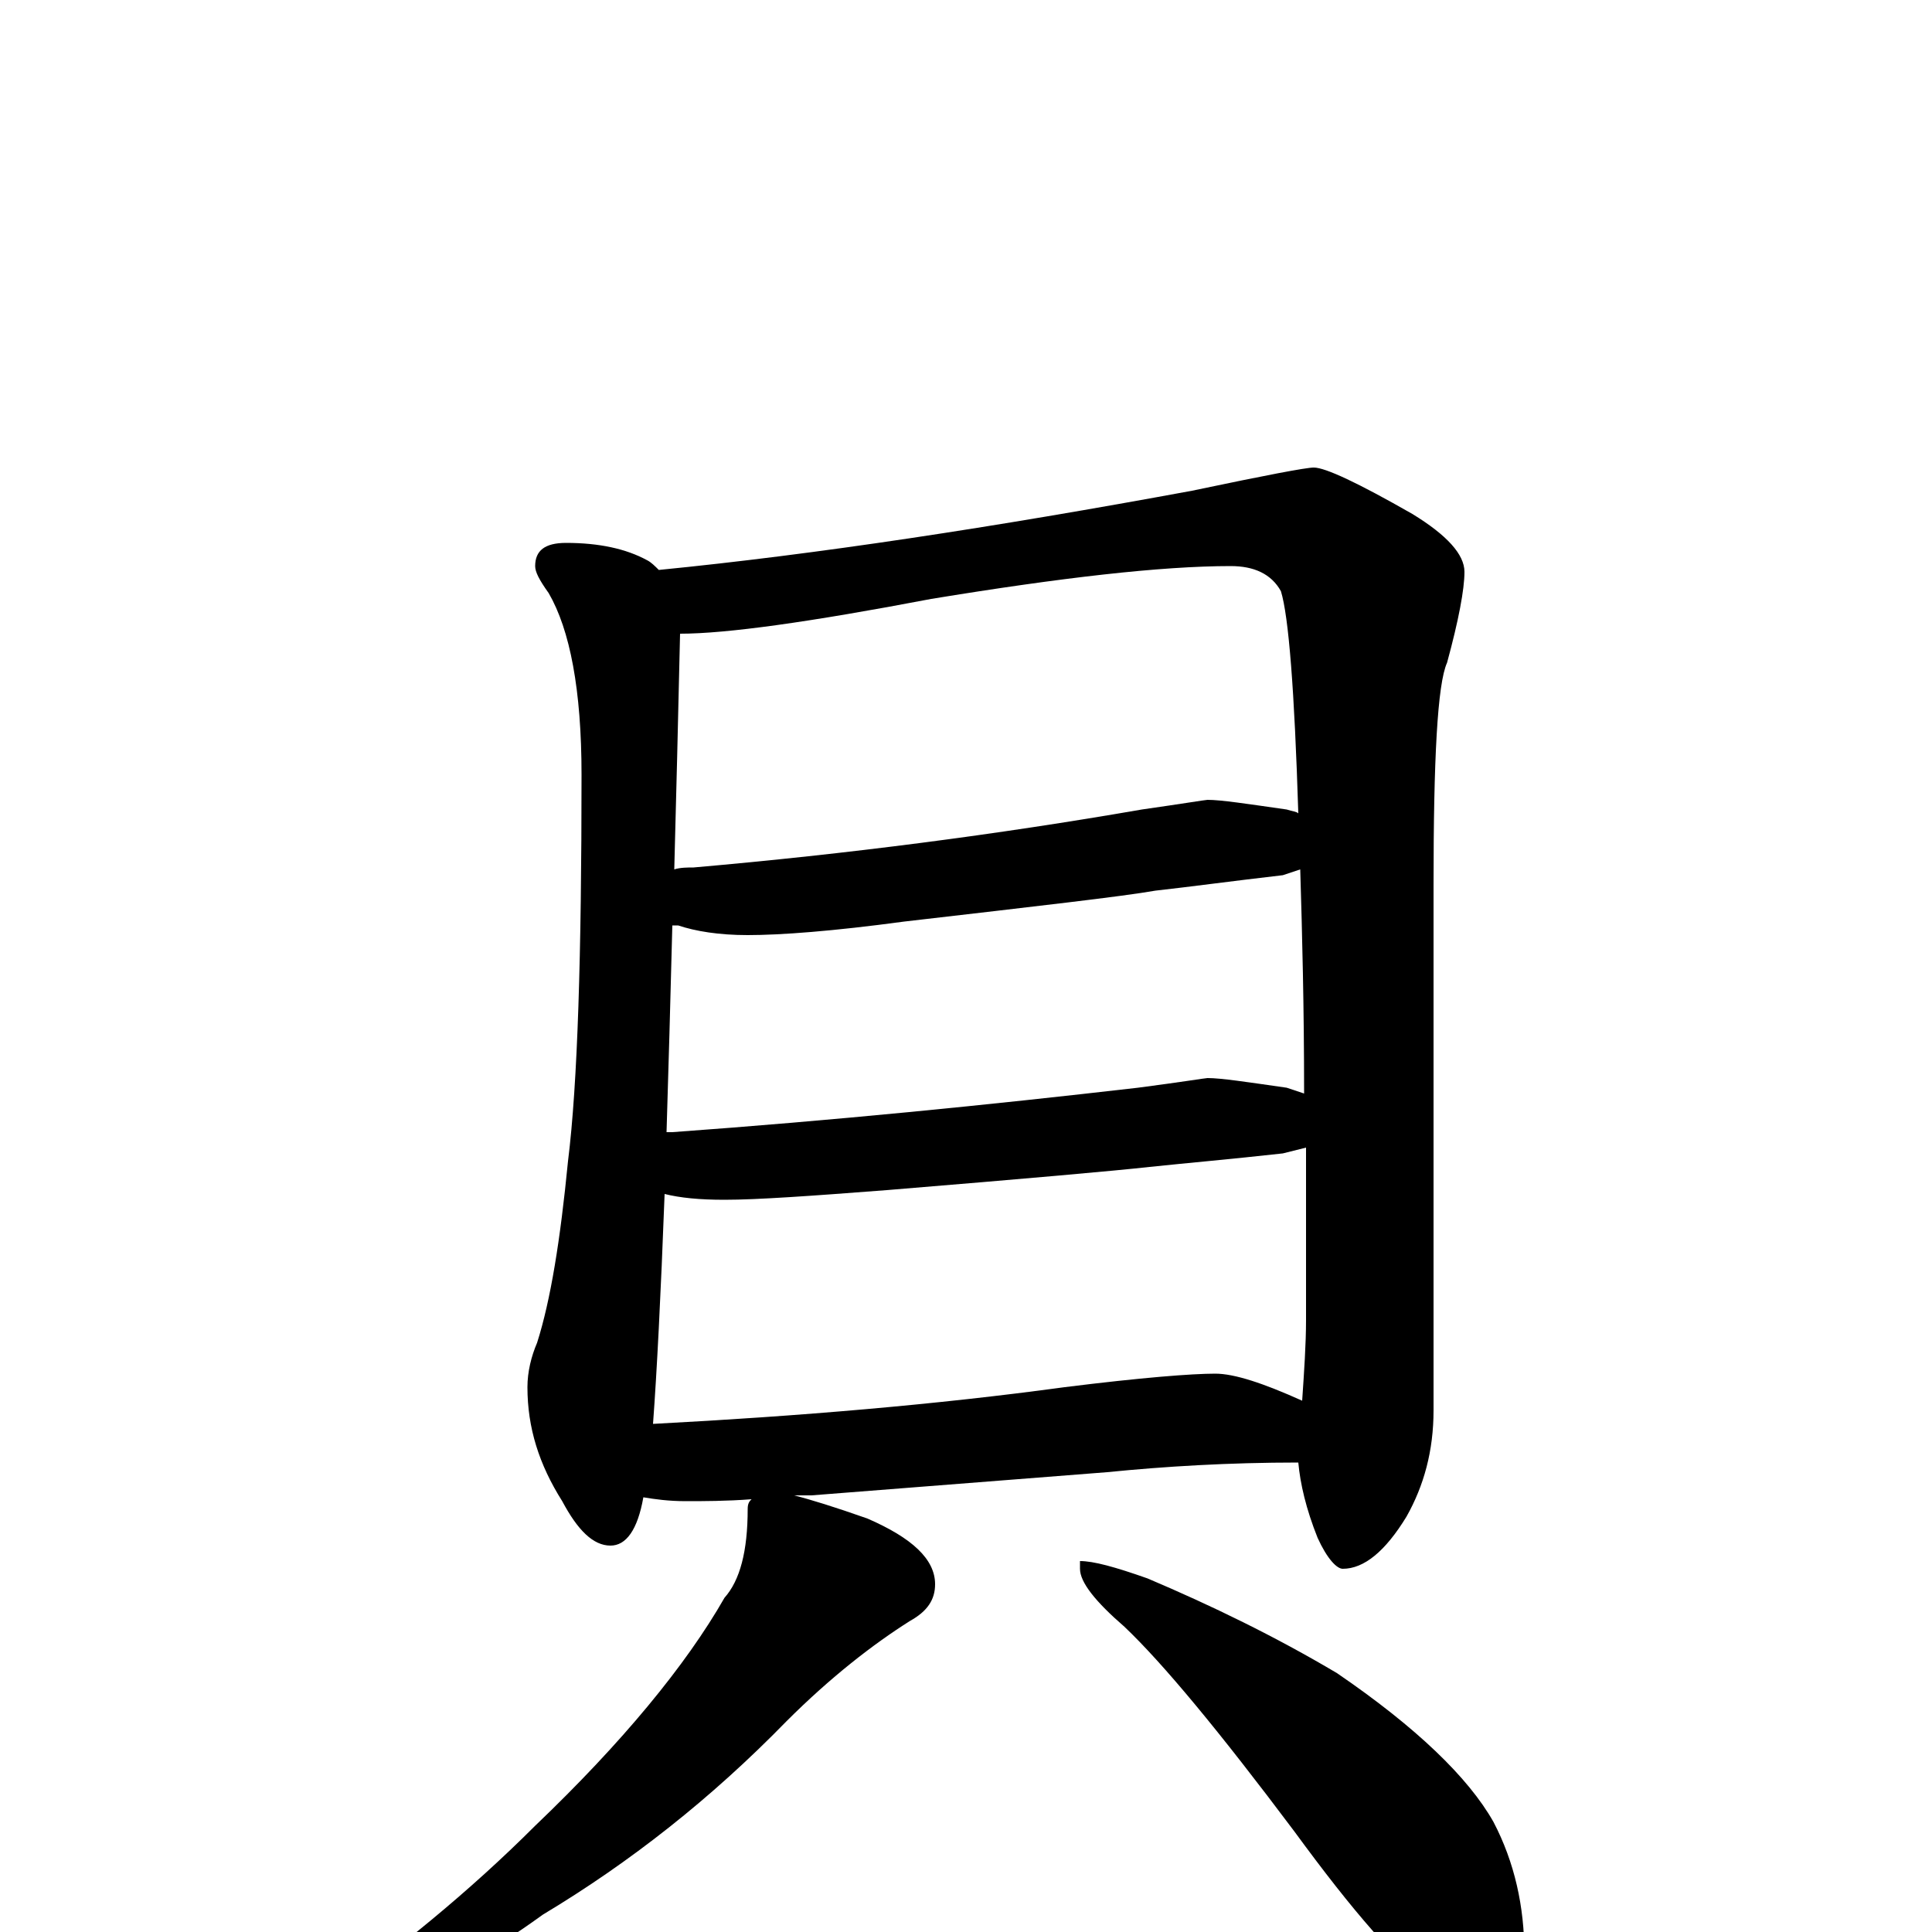 <?xml version="1.0" encoding="utf-8" ?>
<!DOCTYPE svg PUBLIC "-//W3C//DTD SVG 1.1//EN" "http://www.w3.org/Graphics/SVG/1.1/DTD/svg11.dtd">
<svg version="1.1" id="Layer_1" xmlns="http://www.w3.org/2000/svg" xmlns:xlink="http://www.w3.org/1999/xlink" x="0px" y="145px" width="1000px" height="1000px" viewBox="0 0 1000 1000" enable-background="new 0 0 1000 1000" xml:space="preserve">
<g id="Layer_1">
<path id="glyph" transform="matrix(1 0 0 -1 0 1000)" d="M293,719C310,719 324,716 335,710C337,709 339,707 341,705C422,713 514,727 617,746C655,754 676,758 680,758C686,758 703,750 731,734C749,723 758,713 758,704C758,695 755,679 749,657C744,646 742,607 742,542l0,-272C742,249 737,231 728,215C717,197 706,188 695,188C692,188 687,193 682,204C676,219 673,232 672,243C636,243 603,241 573,238l-153,-12C417,226 414,226 411,226C419,224 432,220 449,214C472,204 484,193 484,180C484,172 480,166 471,161C452,149 430,132 407,109C368,69 326,36 281,9C252,-12 226,-26 205,-33C193,-40 183,-43 176,-43C168,-43 164,-42 164,-39C205,-10 243,21 277,55C322,98 355,138 375,173C383,182 387,197 387,219C387,222 388,223 389,224C376,223 364,223 355,223C346,223 339,224 333,225C330,208 324,200 316,200C307,200 299,208 291,223C279,242 273,261 273,282C273,290 275,298 278,305C285,327 290,358 294,399C299,439 301,506 301,599C301,643 295,674 284,693C279,700 277,704 277,707C277,715 282,719 293,719M338,263C414,267 485,273 551,282C591,287 617,289 629,289C639,289 654,284 674,275C675,290 676,304 676,317C676,348 676,378 676,406C672,405 668,404 664,403C637,400 614,398 595,396C577,394 532,390 459,384C420,381 392,379 375,379C362,379 352,380 344,382C342,329 340,290 338,263M345,414C346,414 347,414 348,414C431,420 511,428 589,437C612,440 624,442 625,442C632,442 645,440 666,437C669,436 672,435 675,434C675,479 674,517 673,550C670,549 667,548 664,547C638,544 616,541 598,539C581,536 537,531 468,523C431,518 404,516 387,516C372,516 360,518 351,521C350,521 349,521 348,521C347,482 346,446 345,414M349,550C352,551 356,551 359,551C439,558 516,568 591,581C612,584 624,586 625,586C632,586 645,584 666,581C669,580 671,580 672,579C670,643 667,681 663,694C658,703 649,707 637,707C601,707 549,701 482,690C419,678 376,672 352,672C351,628 350,587 349,550M559,192C566,192 577,189 594,183C627,169 660,153 692,134C733,106 760,80 773,57C784,36 789,13 789,-11C789,-18 787,-26 784,-33C781,-40 776,-43 770,-43C765,-43 756,-39 743,-30C724,-17 700,11 670,52C631,104 602,139 582,158C567,171 559,181 559,188z"/>
</g>
</svg>
